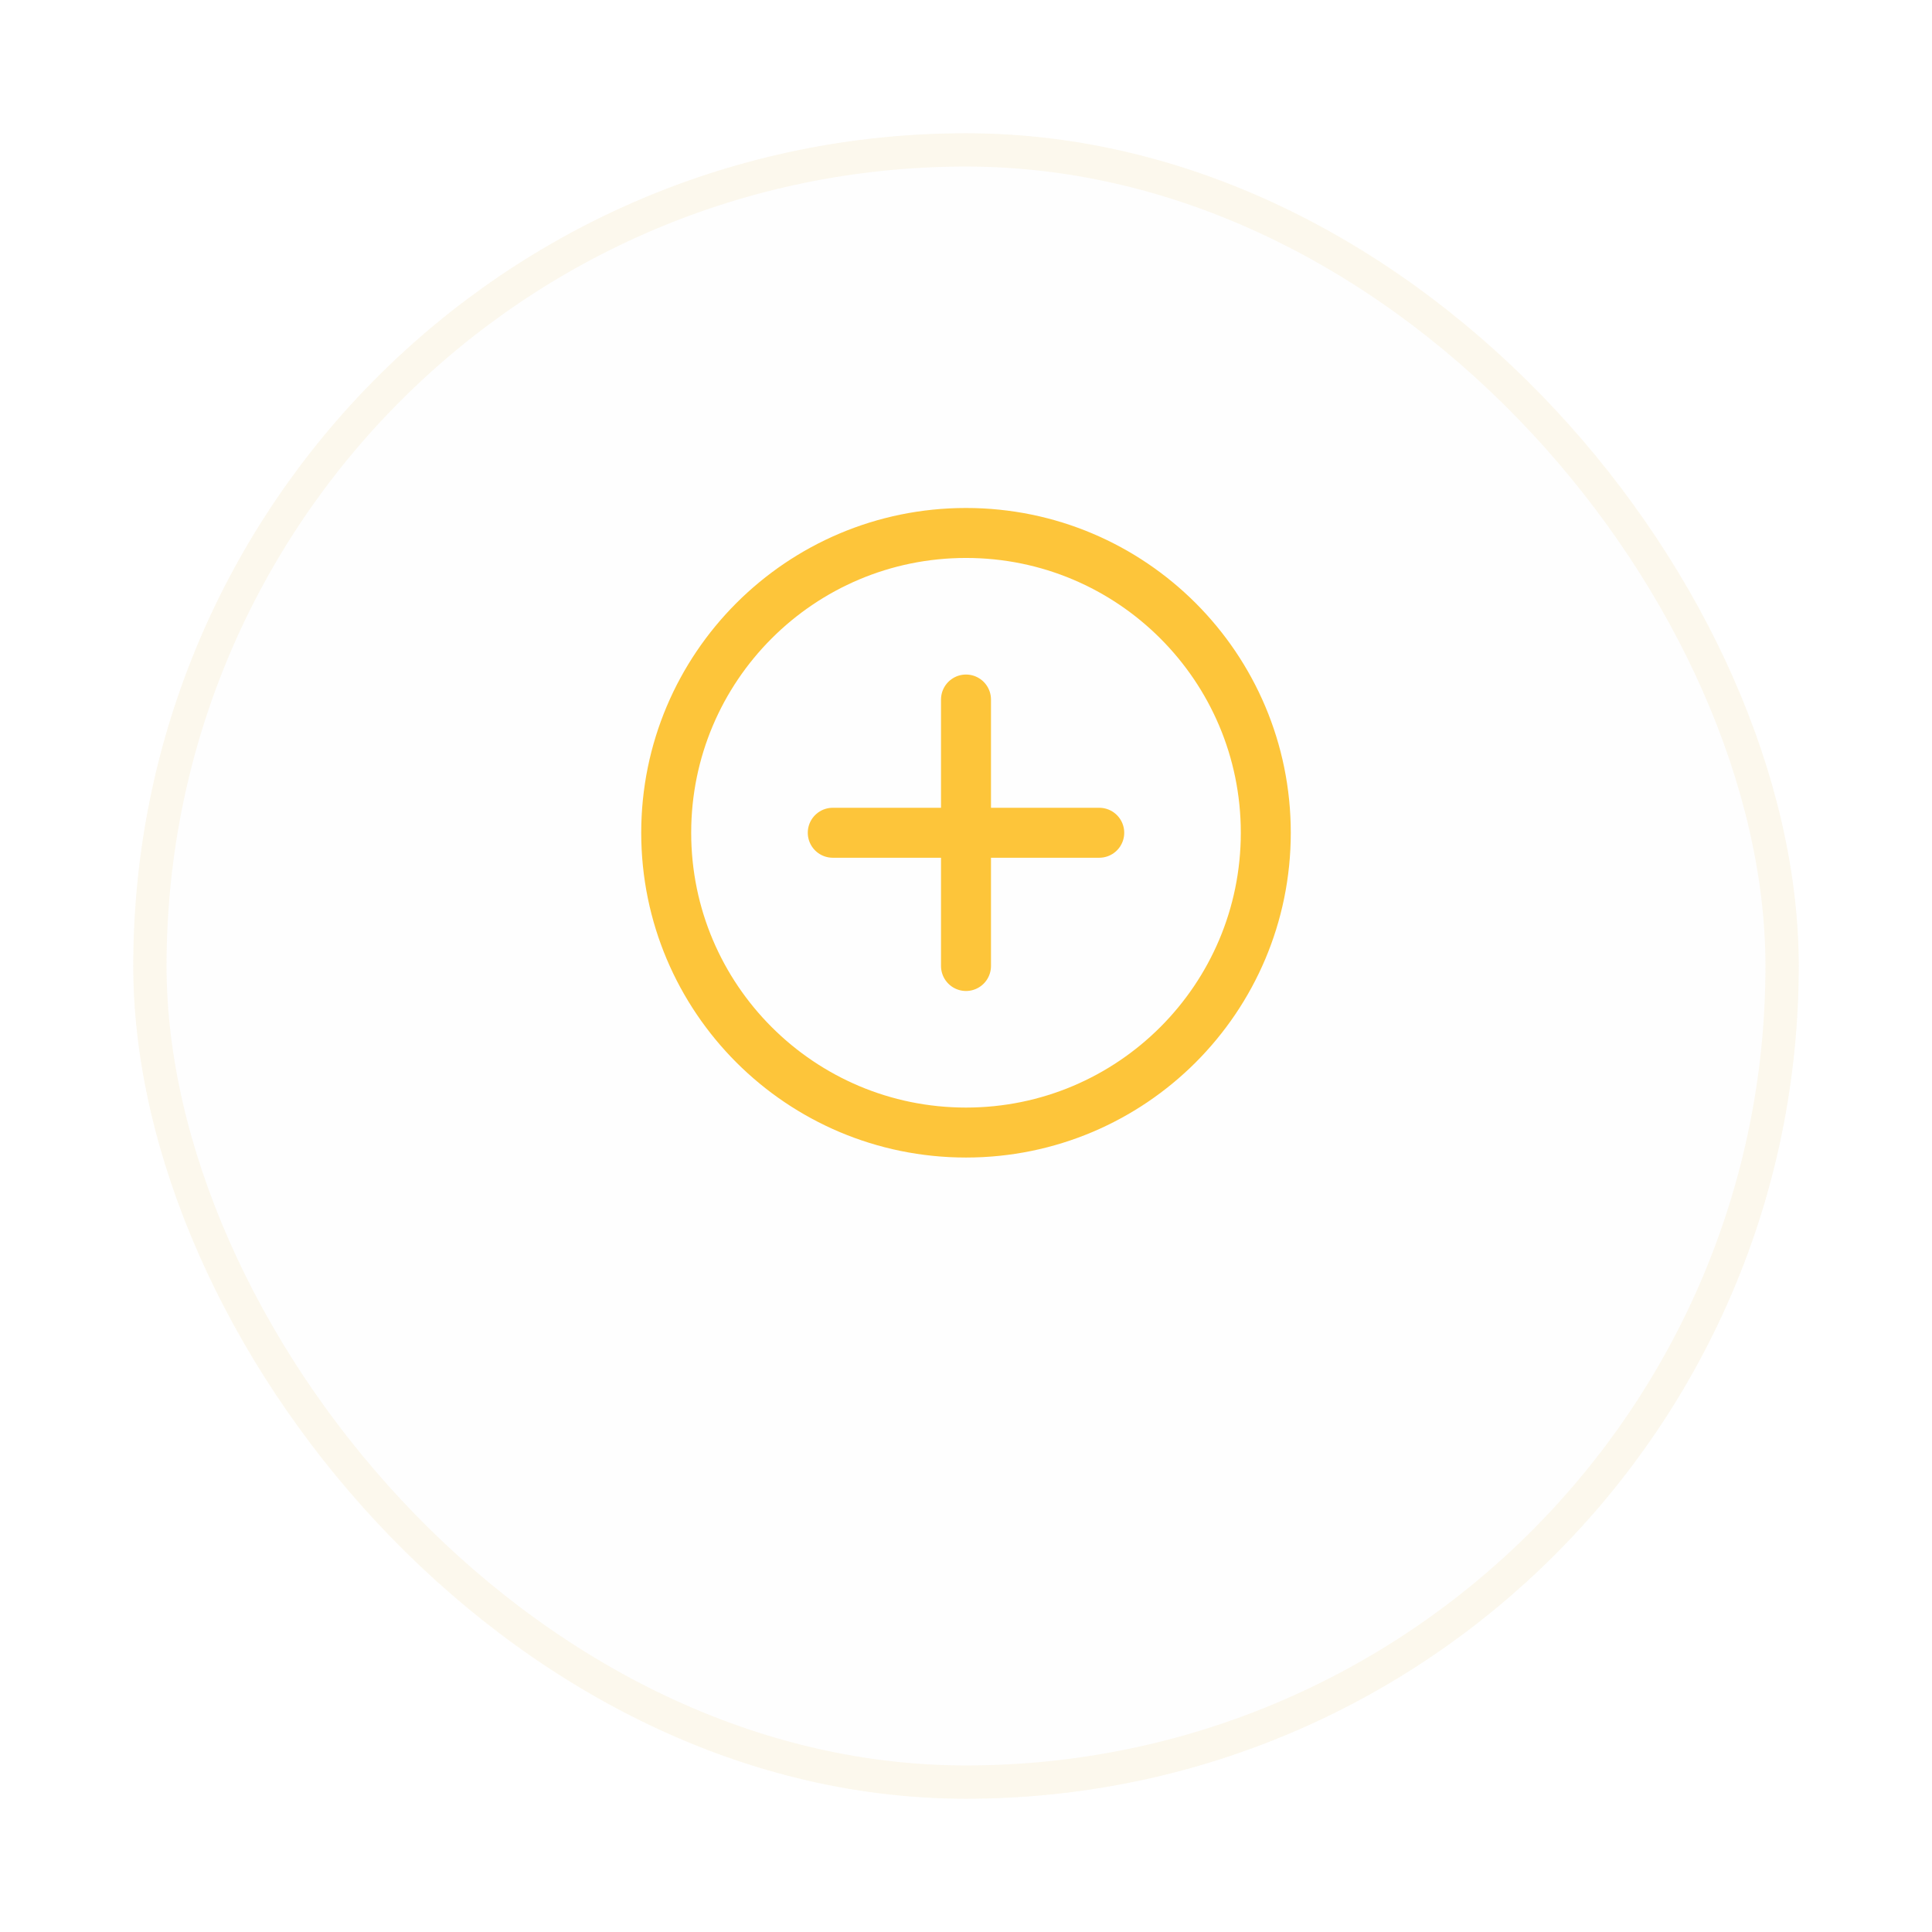 <svg width="58" height="58" viewBox="0 0 58 58" fill="none" xmlns="http://www.w3.org/2000/svg">
<g filter="url(#filter0_d_407_1861)">
<rect x="4" width="50" height="50" rx="25" fill="#FEFEFE"/>
<rect x="4.5" y="0.5" width="49" height="49" rx="24.5" stroke="#EFC559" stroke-opacity="0.1"/>
</g>
<path d="M29 21V29" stroke="#FDC53A" stroke-width="1.5" stroke-linecap="round" stroke-linejoin="round"/>
<path d="M33 25H25" stroke="#FDC53A" stroke-width="1.5" stroke-linecap="round" stroke-linejoin="round"/>
<path fill-rule="evenodd" clip-rule="evenodd" d="M29 34V34C24.029 34 20 29.971 20 25V25C20 20.029 24.029 16 29 16V16C33.971 16 38 20.029 38 25V25C38 29.971 33.971 34 29 34Z" stroke="#FDC53A" stroke-width="1.5" stroke-linecap="round" stroke-linejoin="round"/>
<defs>
<filter id="filter0_d_407_1861" x="0" y="0" width="58" height="58" filterUnits="userSpaceOnUse" color-interpolation-filters="sRGB">
<feFlood flood-opacity="0" result="BackgroundImageFix"/>
<feColorMatrix in="SourceAlpha" type="matrix" values="0 0 0 0 0 0 0 0 0 0 0 0 0 0 0 0 0 0 127 0" result="hardAlpha"/>
<feOffset dy="4"/>
<feGaussianBlur stdDeviation="2"/>
<feComposite in2="hardAlpha" operator="out"/>
<feColorMatrix type="matrix" values="0 0 0 0 0 0 0 0 0 0 0 0 0 0 0 0 0 0 0.1 0"/>
<feBlend mode="normal" in2="BackgroundImageFix" result="effect1_dropShadow_407_1861"/>
<feBlend mode="normal" in="SourceGraphic" in2="effect1_dropShadow_407_1861" result="shape"/>
</filter>
</defs>
</svg>
